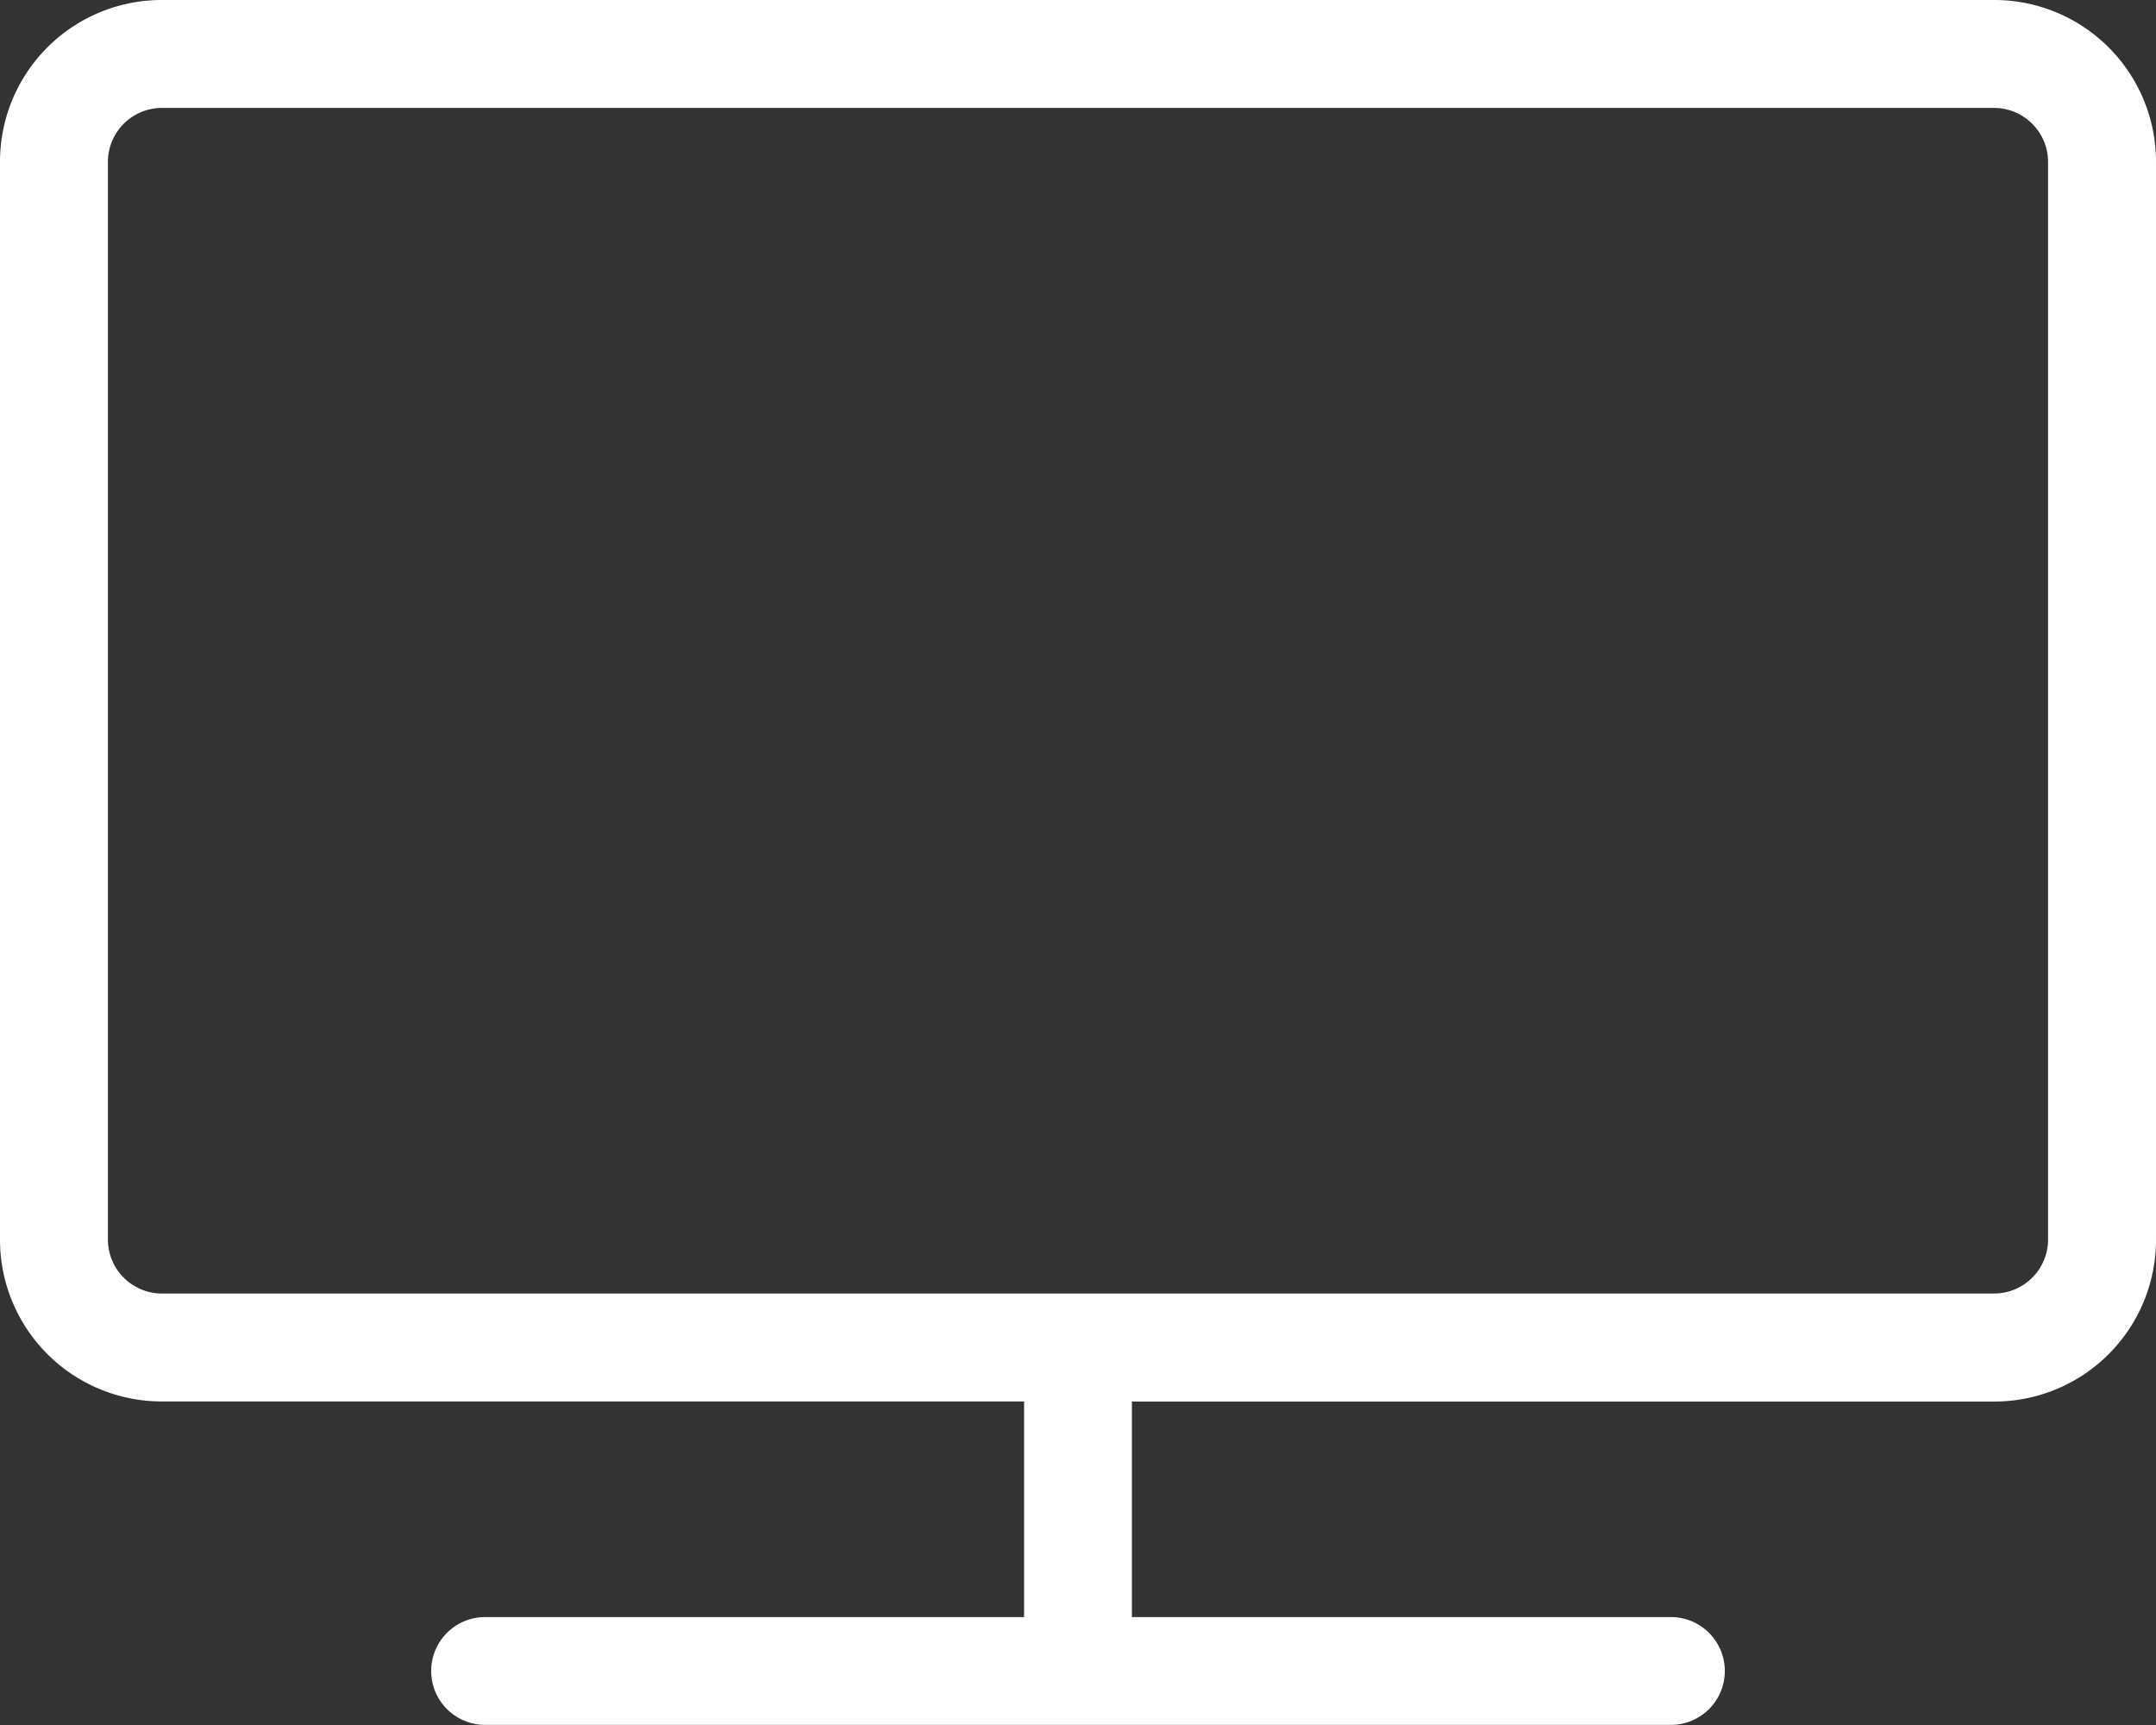 <svg xmlns="http://www.w3.org/2000/svg" width="76.18" height="60.944" viewBox="0 0 76.18 60.944">
  <rect x="0" y="0" width="76.18" height="60.944" fill="#333333" stroke="none"/>
  <defs>
    <style>
      .cls-1 {
        fill: #fff;
      }
    </style>
  </defs>
  <path id="tv" class="cls-1" d="M70.466,0H5.713A5.715,5.715,0,0,0,0,5.713V43.8a5.715,5.715,0,0,0,5.713,5.713H36.185v7.618H17.14a1.9,1.9,0,1,0,0,3.809h41.9a1.9,1.9,0,0,0,0-3.809H39.994V49.517H70.466A5.715,5.715,0,0,0,76.18,43.8V5.713A5.715,5.715,0,0,0,70.466,0Zm1.9,43.8a1.91,1.91,0,0,1-1.9,1.9H5.713a1.91,1.91,0,0,1-1.9-1.9V5.713a1.91,1.91,0,0,1,1.9-1.9H70.466a1.91,1.91,0,0,1,1.9,1.9Z"/>
</svg>
